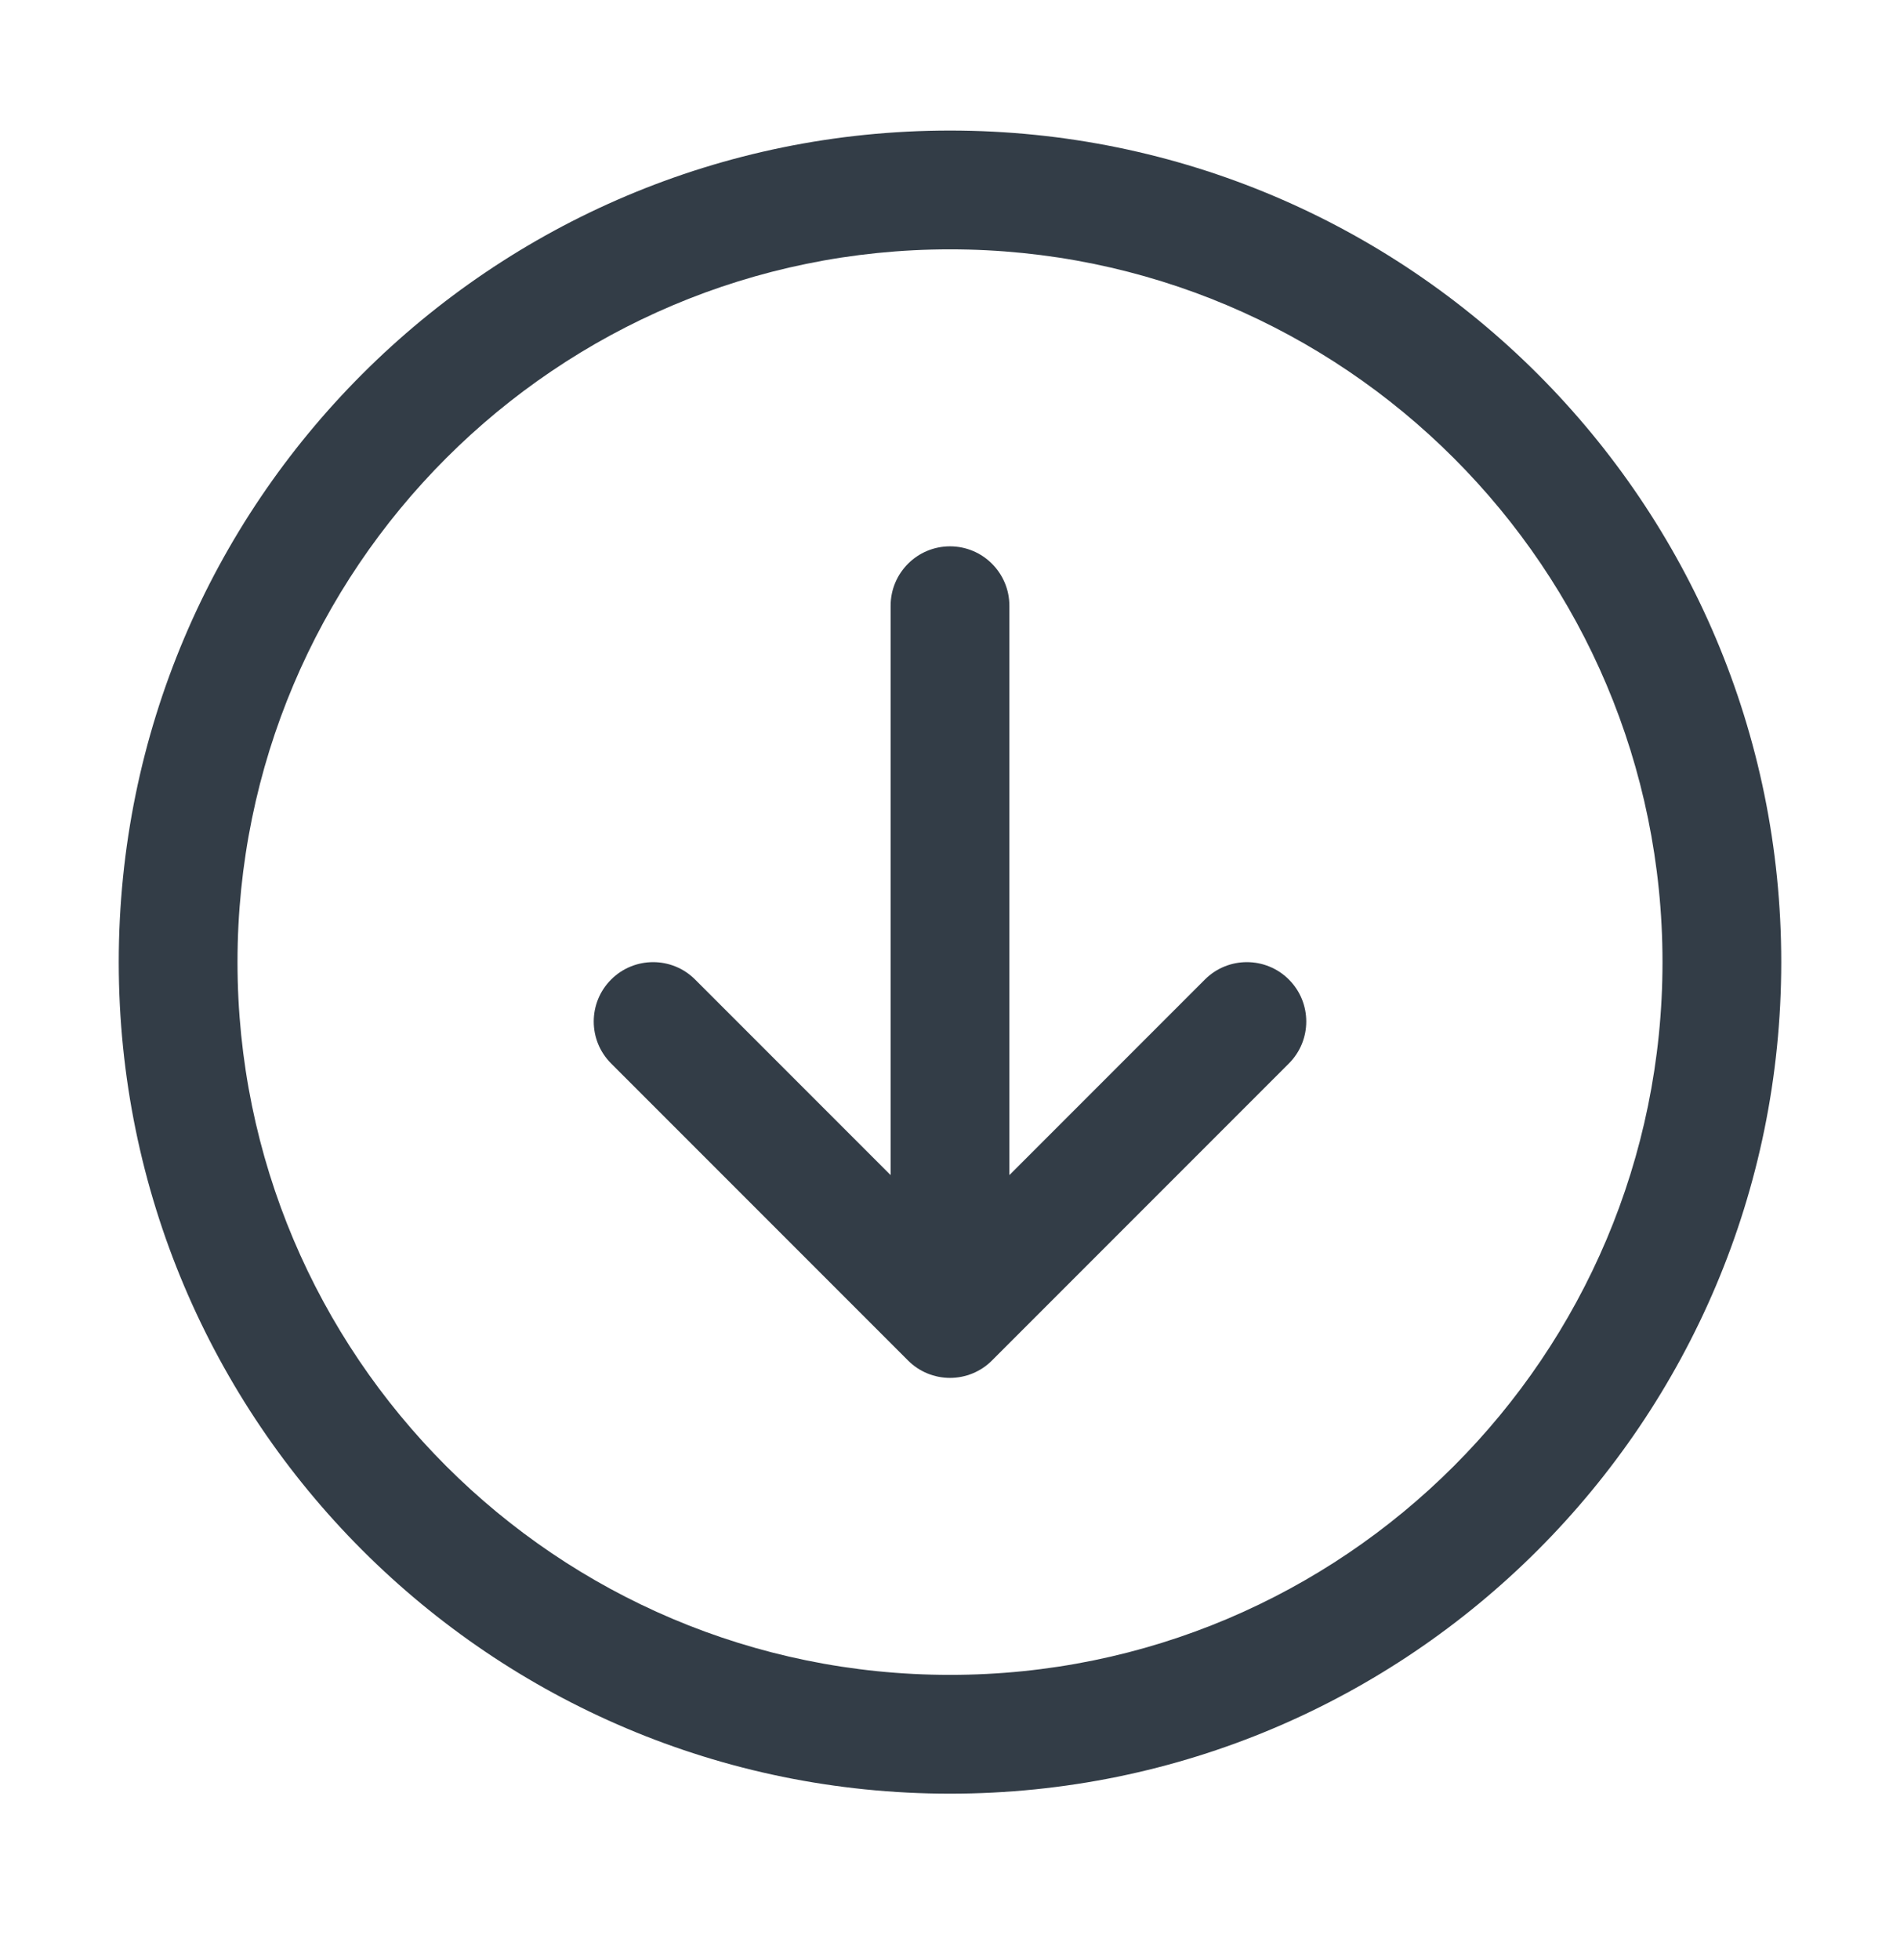 <svg xmlns="http://www.w3.org/2000/svg" width="32" height="33" viewBox="0 0 32 33" fill="none">
  <path fill-rule="evenodd" clip-rule="evenodd" d="M2 16.198C2 23.93 8.268 30.198 16 30.198C23.732 30.198 30 23.93 30 16.198C30 8.466 23.732 2.198 16 2.198C8.268 2.198 2 8.466 2 16.198ZM4 16.198C4 22.826 9.373 28.198 16 28.198C22.627 28.198 28 22.826 28 16.198C28 9.571 22.627 4.198 16 4.198C9.373 4.198 4 9.571 4 16.198Z" fill="#333D47"/>
  <path d="M11.707 16.491C11.317 16.101 10.683 16.101 10.293 16.491C9.902 16.881 9.902 17.515 10.293 17.905L15.293 22.905C15.48 23.093 15.735 23.198 16 23.198C16.265 23.198 16.52 23.093 16.707 22.905L21.707 17.905C22.098 17.515 22.098 16.881 21.707 16.491C21.317 16.101 20.683 16.101 20.293 16.491L17 19.784L17 10.198C17 9.646 16.552 9.198 16 9.198C15.448 9.198 15 9.646 15 10.198L15 19.784L11.707 16.491Z" fill="#333D47"/>
</svg>